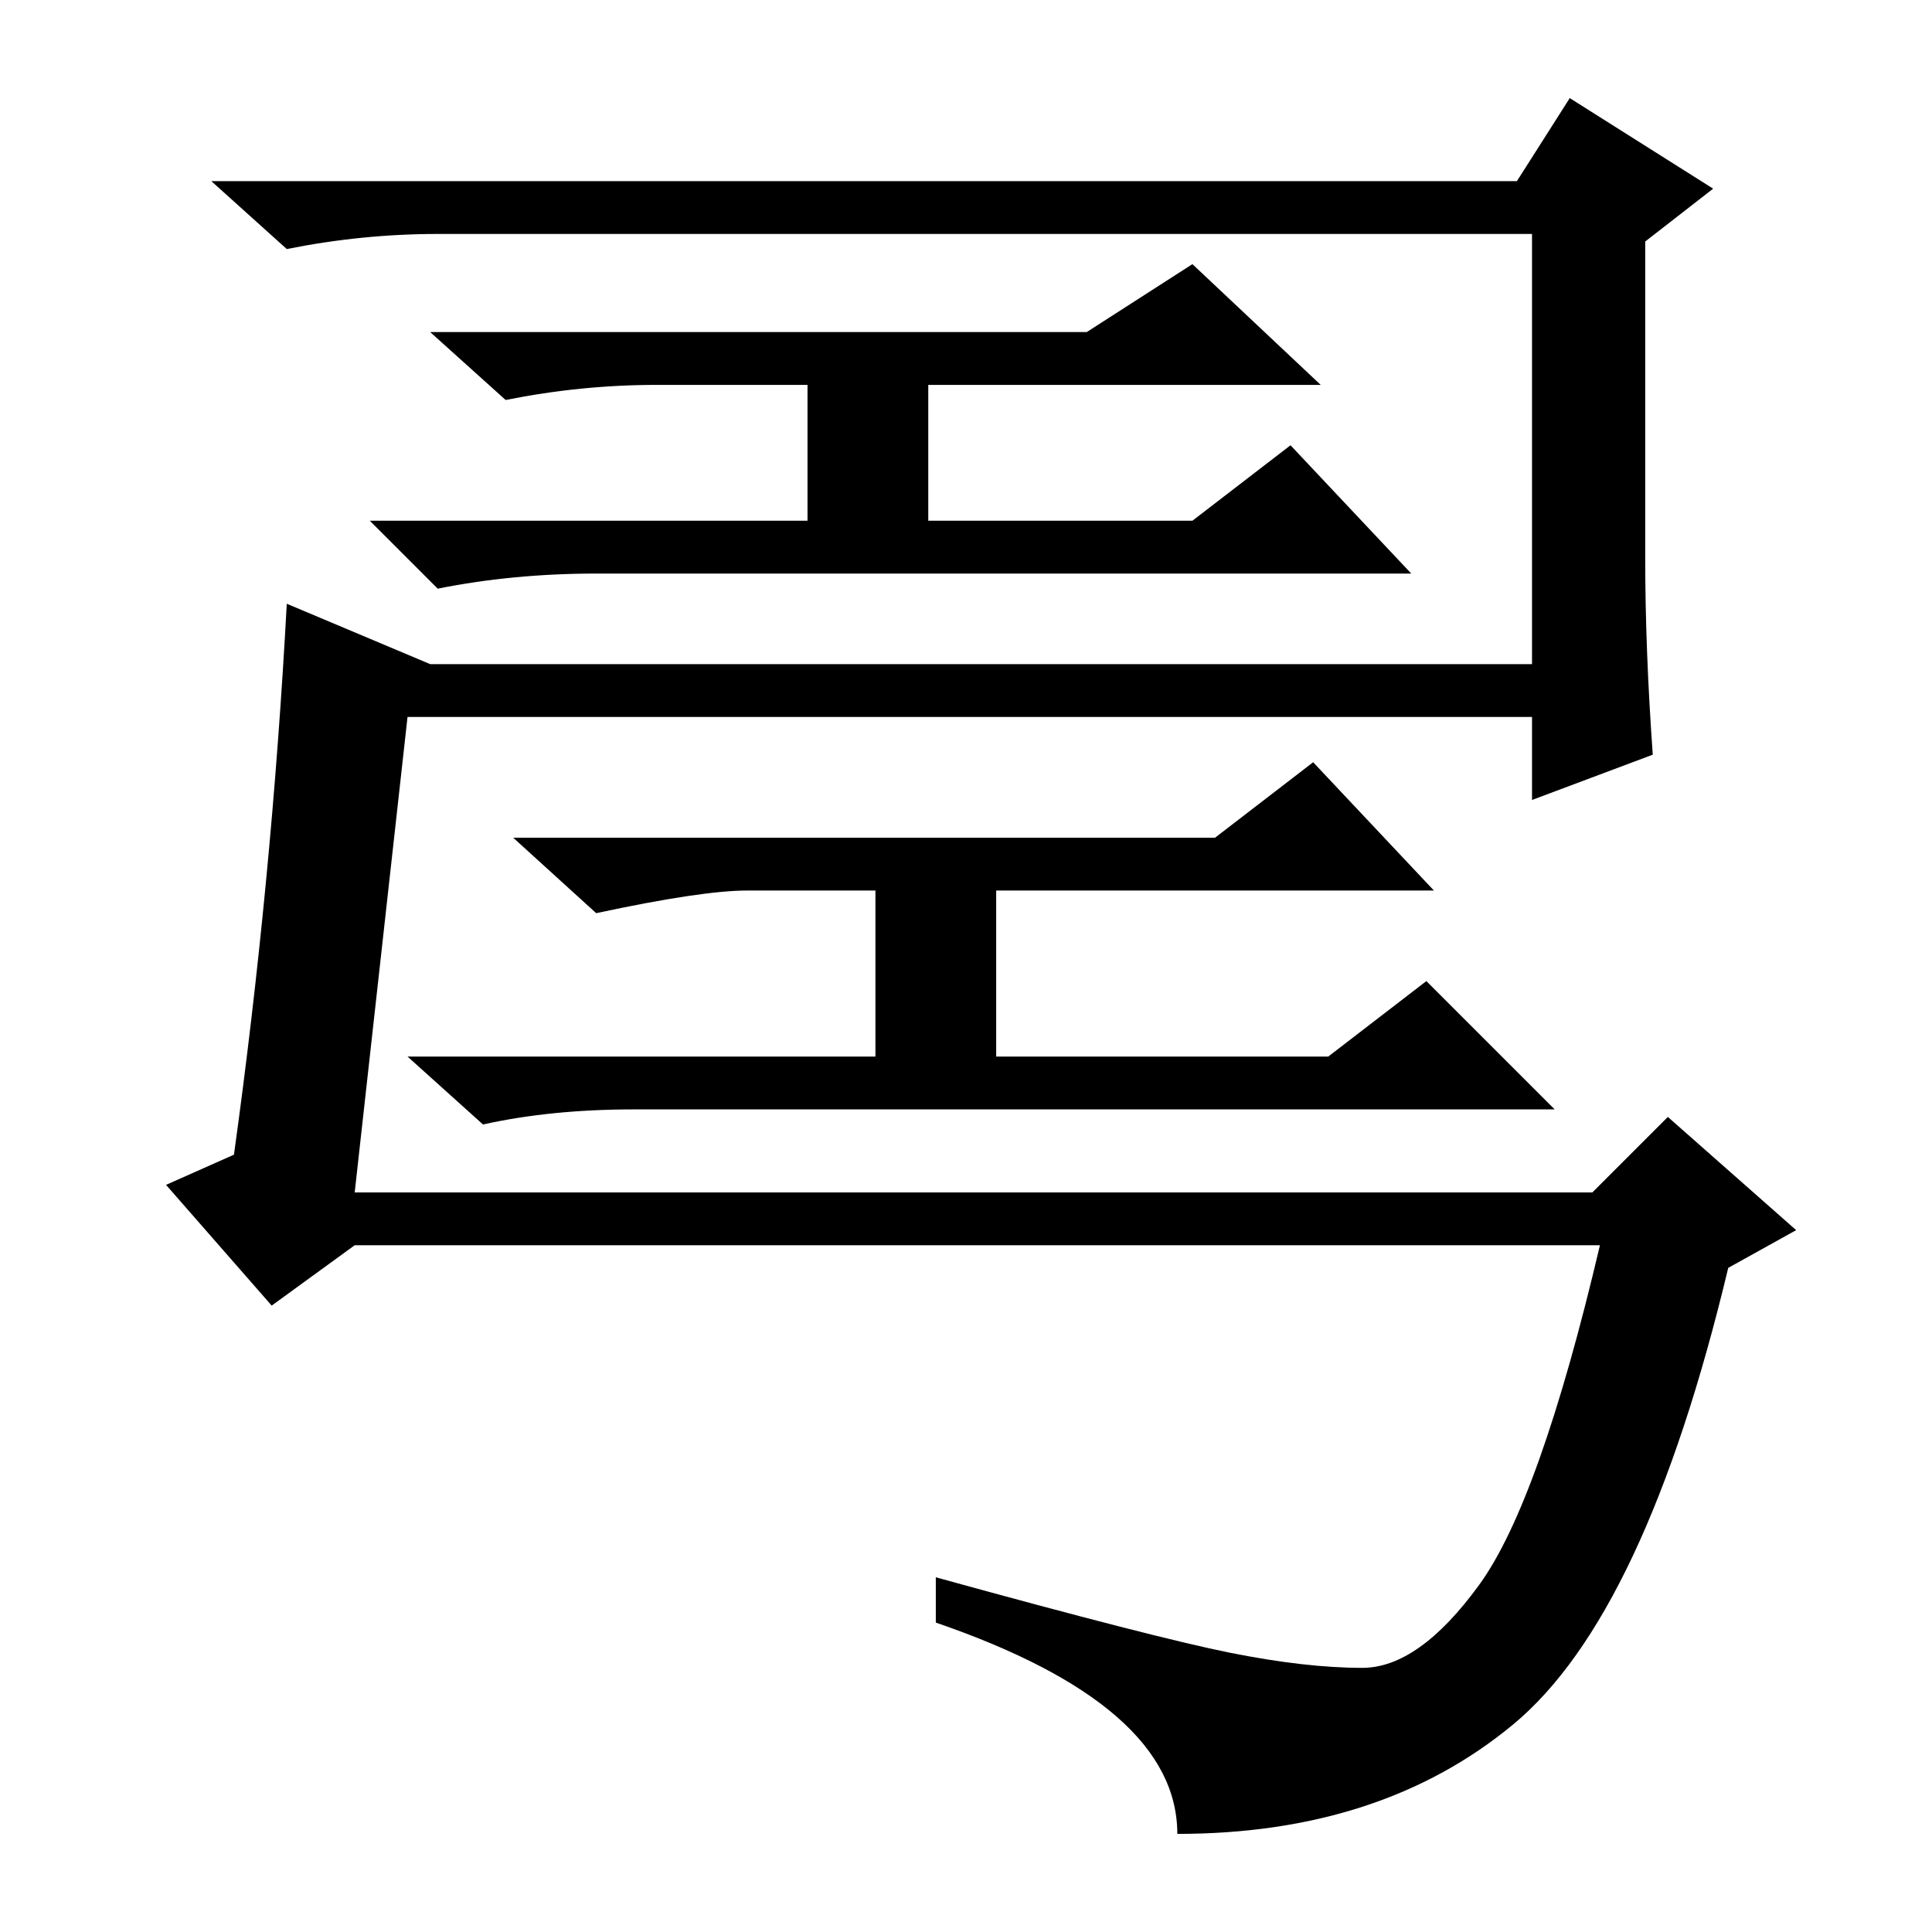 <?xml version="1.0" standalone="no"?>
<!DOCTYPE svg PUBLIC "-//W3C//DTD SVG 1.1//EN" "http://www.w3.org/Graphics/SVG/1.1/DTD/svg11.dtd" >
<svg xmlns="http://www.w3.org/2000/svg" xmlns:xlink="http://www.w3.org/1999/xlink" version="1.1" viewBox="0 -36 256 256">
  <g transform="matrix(1 0 0 -1 0 220)">
   <path fill="currentColor"
d="M47 98h164l10 10l17 -15l-9 -5q-11 -46 -28.5 -60.5t-44.5 -14.5q0 17 -32 28v6q29 -8 39 -10t17.5 -2t15.5 11t16 45h-165l-11 -8l-14 16l9 4q5 36 7 73l19 -8h146v57h-145q-10 0 -20 -2l-10 9h173l7 11l19 -12l-9 -7v-42q0 -12 1 -26l-16 -6v11h-149zM87 205
q-10 0 -20 -2l-10 9h87l14 9l17 -16h-52v-18h35l13 10l16 -17h-108q-11 0 -21 -2l-9 9h58v18h-20zM99 138q-6 0 -20 -3l-11 10h93l13 10l16 -17h-58v-22h44l13 10l17 -17h-122q-11 0 -20 -2l-10 9h62v22h-17z" />
  </g>

</svg>
